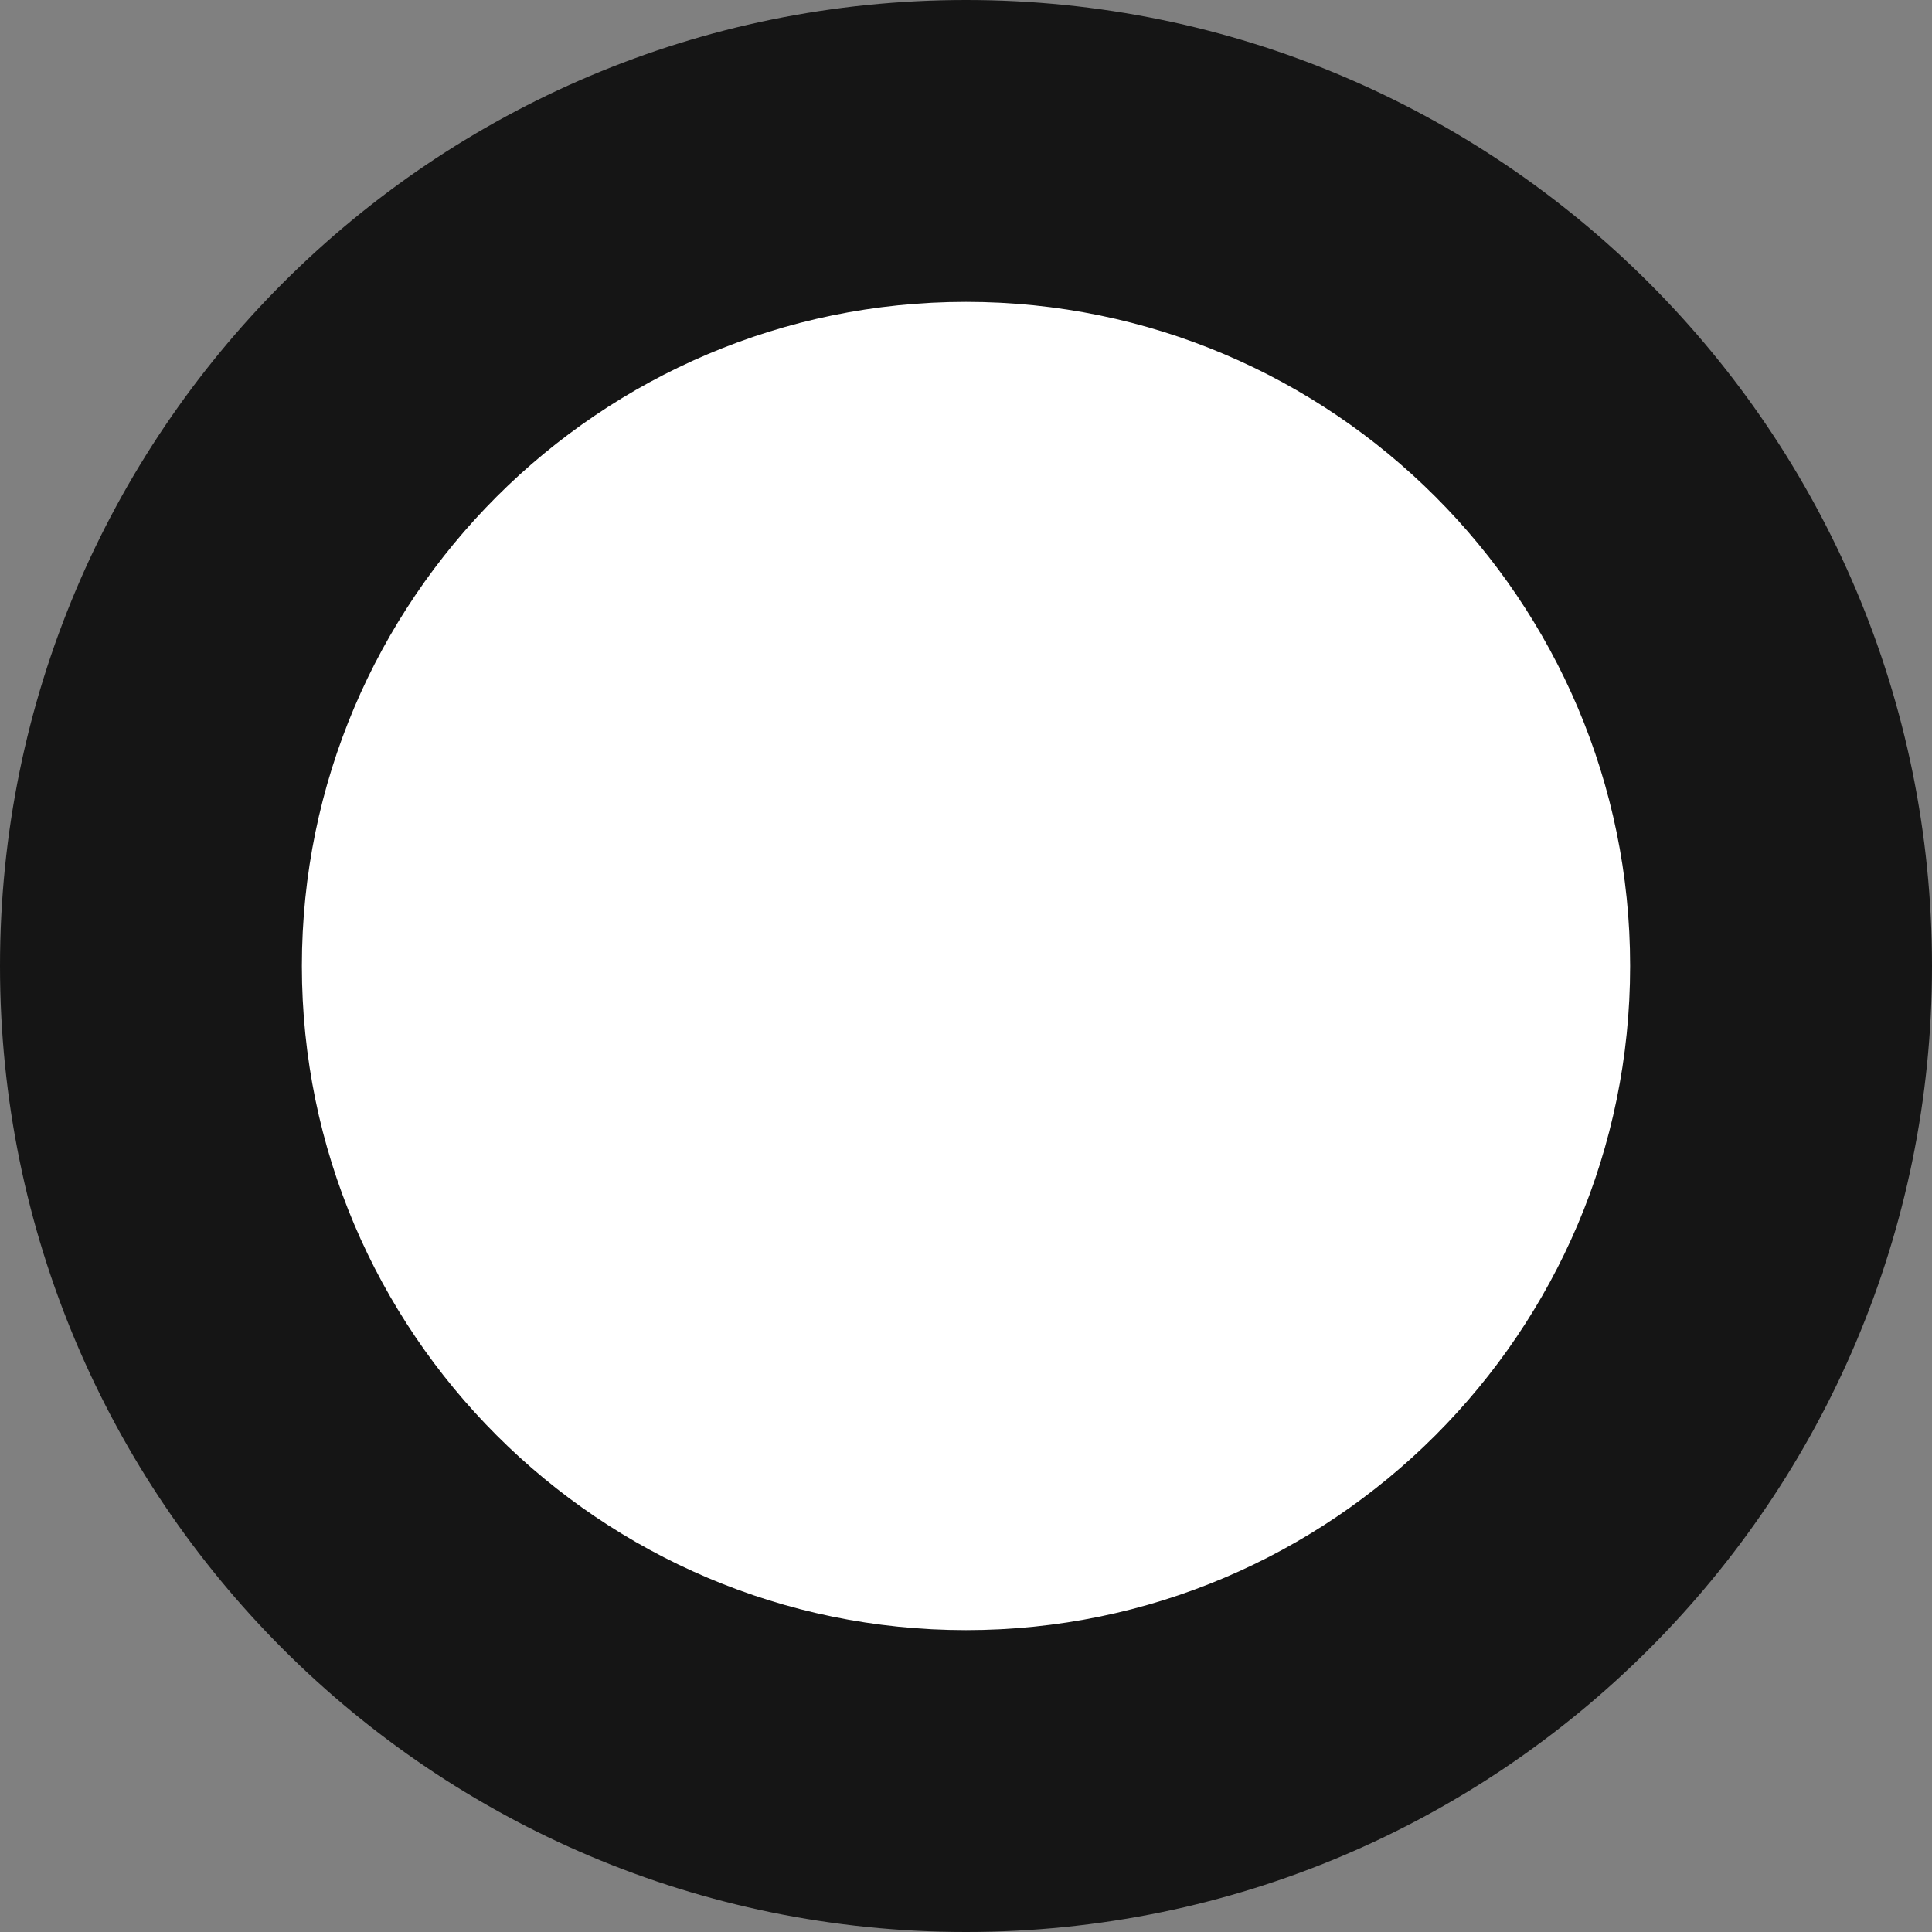 <?xml version="1.0" encoding="utf-8"?>
<!-- Generator: Adobe Illustrator 26.0.2, SVG Export Plug-In . SVG Version: 6.00 Build 0)  -->
<svg version="1.1" id="Layer_1" xmlns="http://www.w3.org/2000/svg" xmlns:xlink="http://www.w3.org/1999/xlink" x="0px" y="0px"
	 width="8px" height="8px" viewBox="0 0 8 8" enable-background="new 0 0 8 8" xml:space="preserve">
<rect x="0" y="0" width="8" height="8" fill="#808080" stroke="none"/>
<g>
	<circle fill="#FFFFFF" cx="4" cy="4" r="3.375"/>
	<path fill="#151515" d="M4,1.25c1.516,0,2.75,1.234,2.75,2.75S5.516,6.75,4,6.75S1.25,5.516,1.25,4S2.484,1.25,4,1.25 M4,0
		C1.791,0,0,1.791,0,4s1.791,4,4,4s4-1.791,4-4S6.209,0,4,0L4,0z"/>
</g>
</svg>
